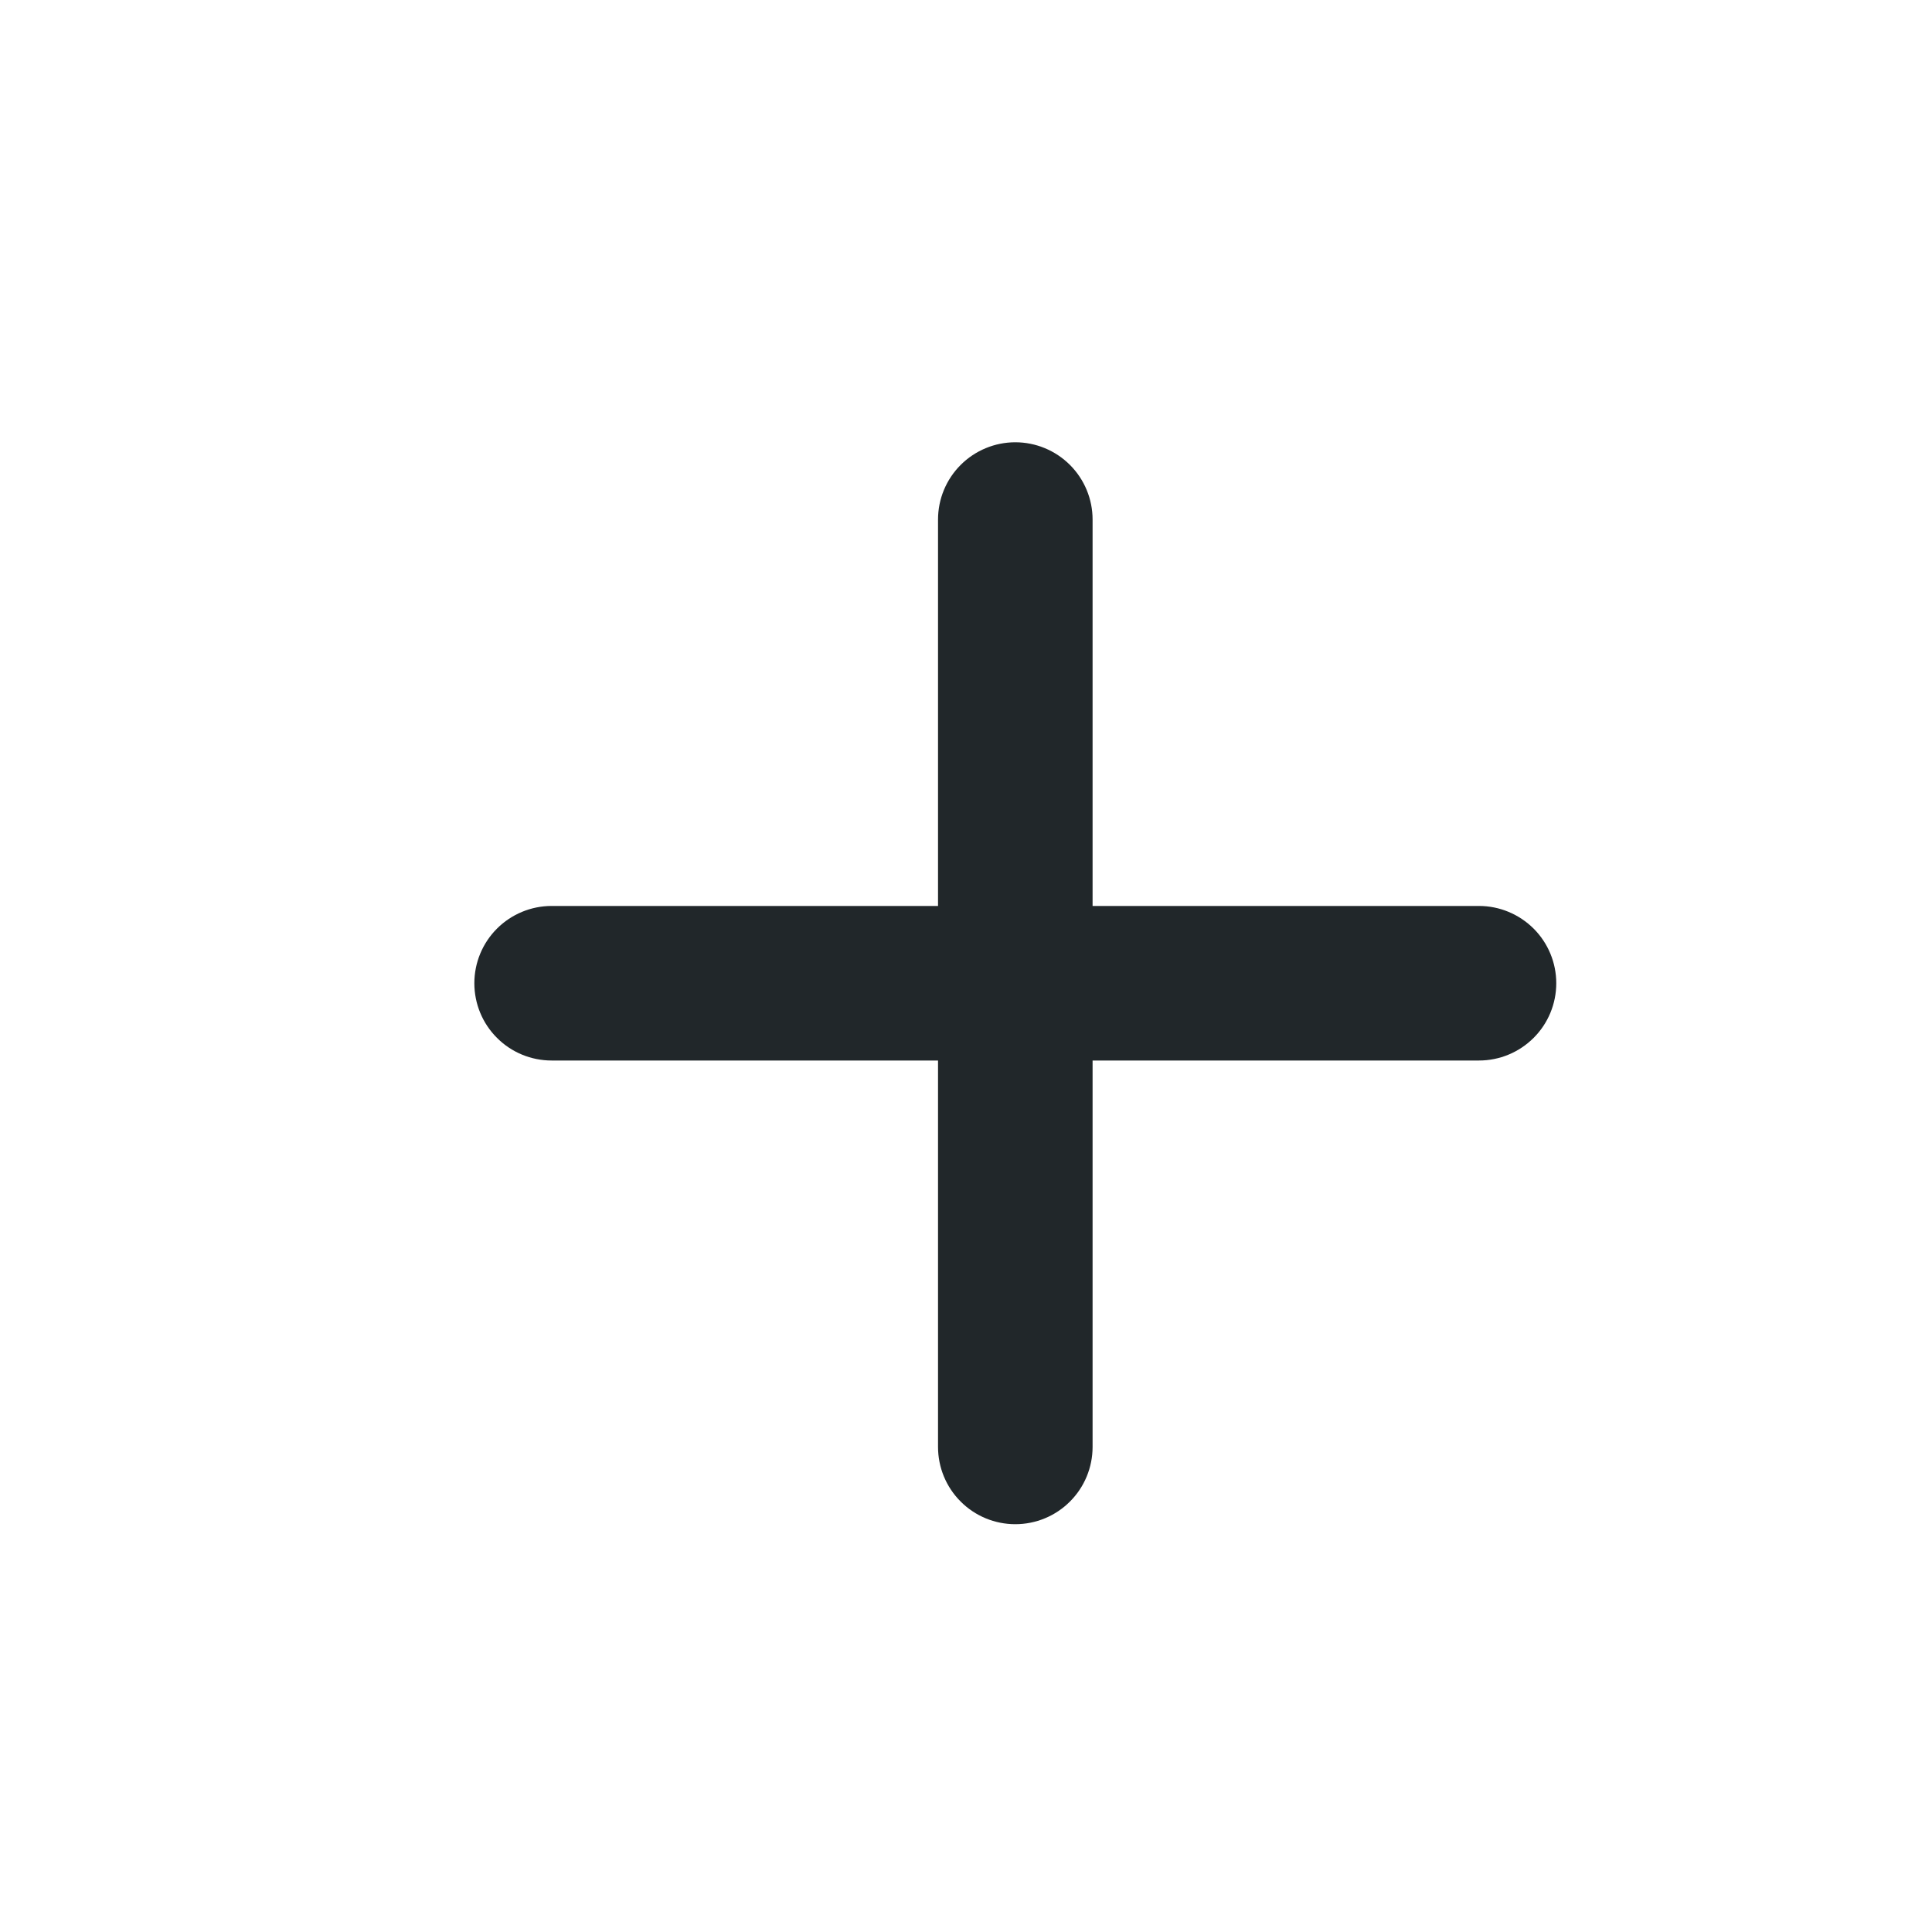 <svg width="25" height="25" viewBox="0 0 25 25" fill="none" xmlns="http://www.w3.org/2000/svg">
    <path d="M14.138 11.723V6.723C14.138 6.458 14.033 6.204 13.845 6.016C13.658 5.829 13.403 5.723 13.138 5.723C12.873 5.723 12.618 5.829 12.431 6.016C12.243 6.204 12.138 6.458 12.138 6.723V11.723H7.138C6.873 11.723 6.618 11.829 6.431 12.016C6.243 12.204 6.138 12.458 6.138 12.723C6.138 12.988 6.243 13.243 6.431 13.43C6.618 13.618 6.873 13.723 7.138 13.723H12.138V18.723C12.138 18.988 12.243 19.243 12.431 19.43C12.618 19.618 12.873 19.723 13.138 19.723C13.403 19.723 13.658 19.618 13.845 19.43C14.033 19.243 14.138 18.988 14.138 18.723V13.723H19.138C19.403 13.723 19.657 13.618 19.845 13.43C20.033 13.243 20.138 12.988 20.138 12.723C20.138 12.458 20.033 12.204 19.845 12.016C19.657 11.829 19.403 11.723 19.138 11.723H14.138Z" fill="#21272A"/>
</svg>
